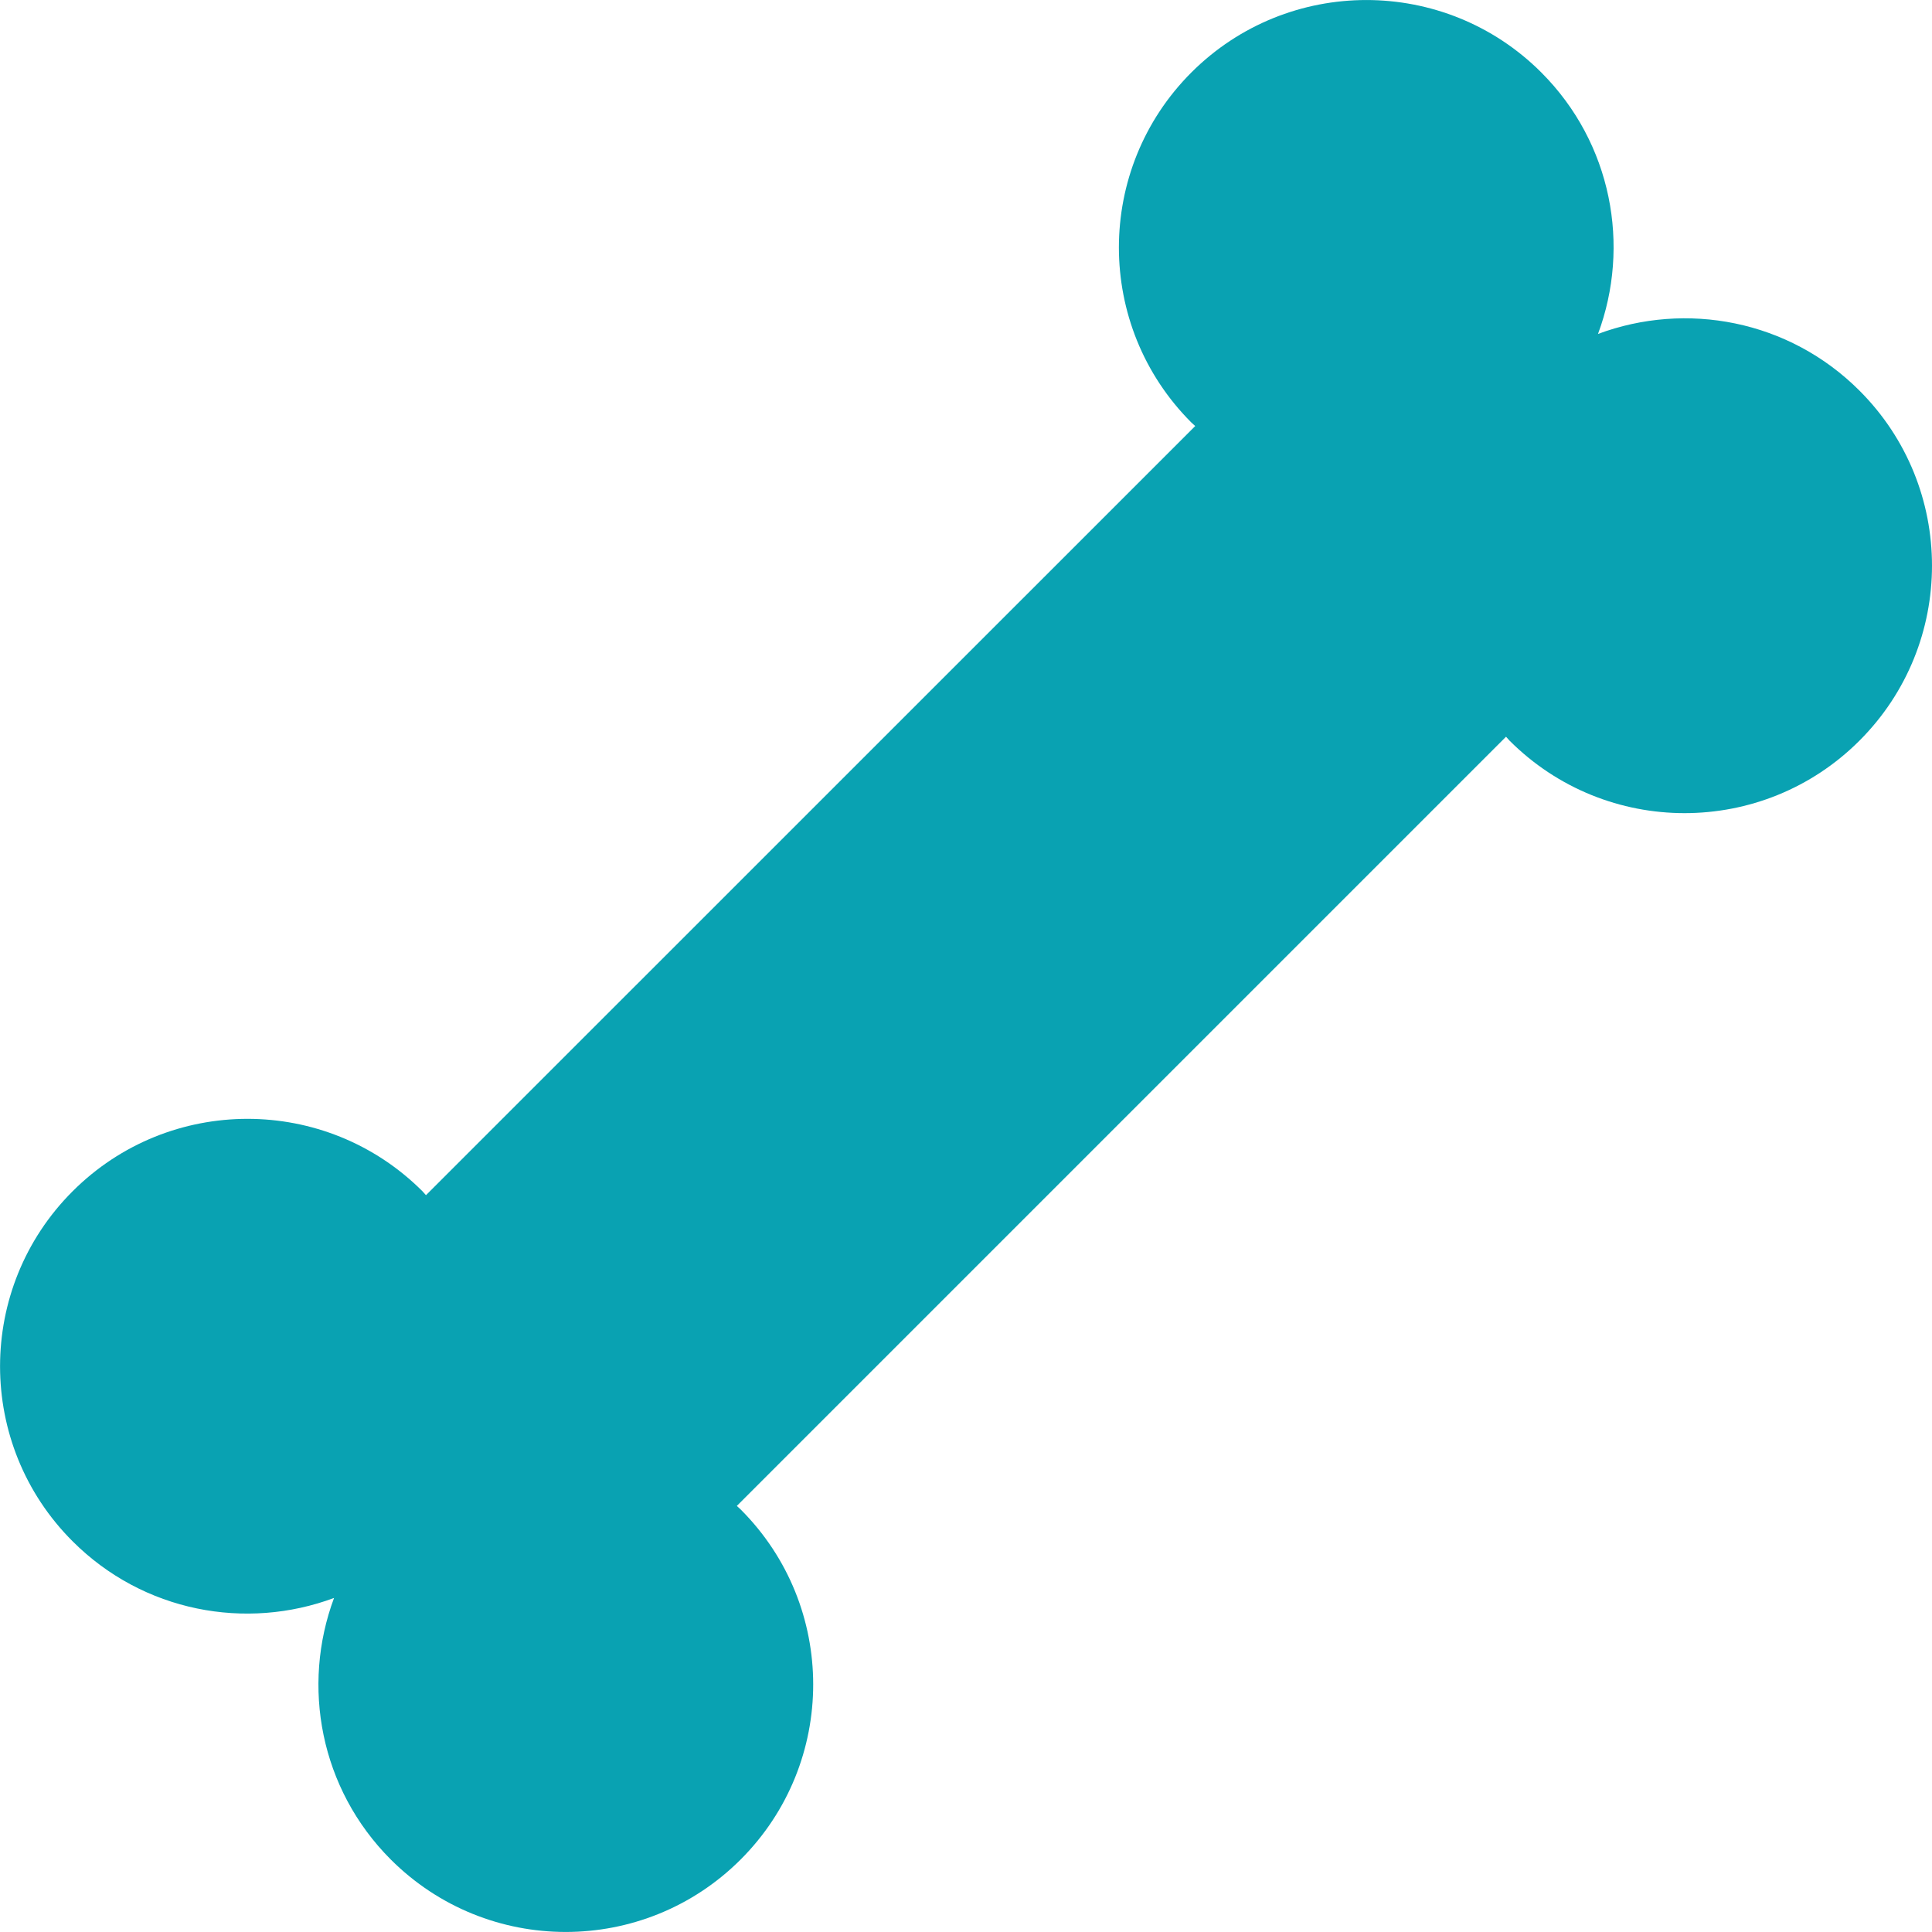 <svg version="1.1" id="图层_1" x="0px" y="0px" width="37.876px" height="37.875px" viewBox="0 0 37.876 37.875" enable-background="new 0 0 37.876 37.875" xml:space="preserve" xmlns="http://www.w3.org/2000/svg" xmlns:xlink="http://www.w3.org/1999/xlink" xmlns:xml="http://www.w3.org/XML/1998/namespace">
  <path fill="#09A2B2" d="M36.454,7.658c-1.387-1.387-3.401-1.754-5.126-1.111c0.642-1.725,0.274-3.74-1.111-5.126
	c-1.894-1.894-4.966-1.894-6.861,0c-1.894,1.895-1.894,4.967,0,6.862c0.024,0.024,0.052,0.045,0.076,0.069L8.351,23.431
	c-0.023-0.024-0.044-0.051-0.068-0.076c-1.895-1.894-4.966-1.894-6.86,0c-1.896,1.895-1.896,4.967,0,6.861
	c1.387,1.387,3.401,1.754,5.126,1.111c-0.643,1.725-0.274,3.74,1.111,5.127c1.895,1.895,4.966,1.895,6.861,0
	c1.895-1.896,1.895-4.967,0-6.861c-0.024-0.025-0.052-0.046-0.076-0.07l15.08-15.08c0.024,0.025,0.045,0.052,0.069,0.077
	c1.895,1.895,4.966,1.895,6.86,0C38.35,12.625,38.35,9.552,36.454,7.658z" class="color c1"/>
</svg>